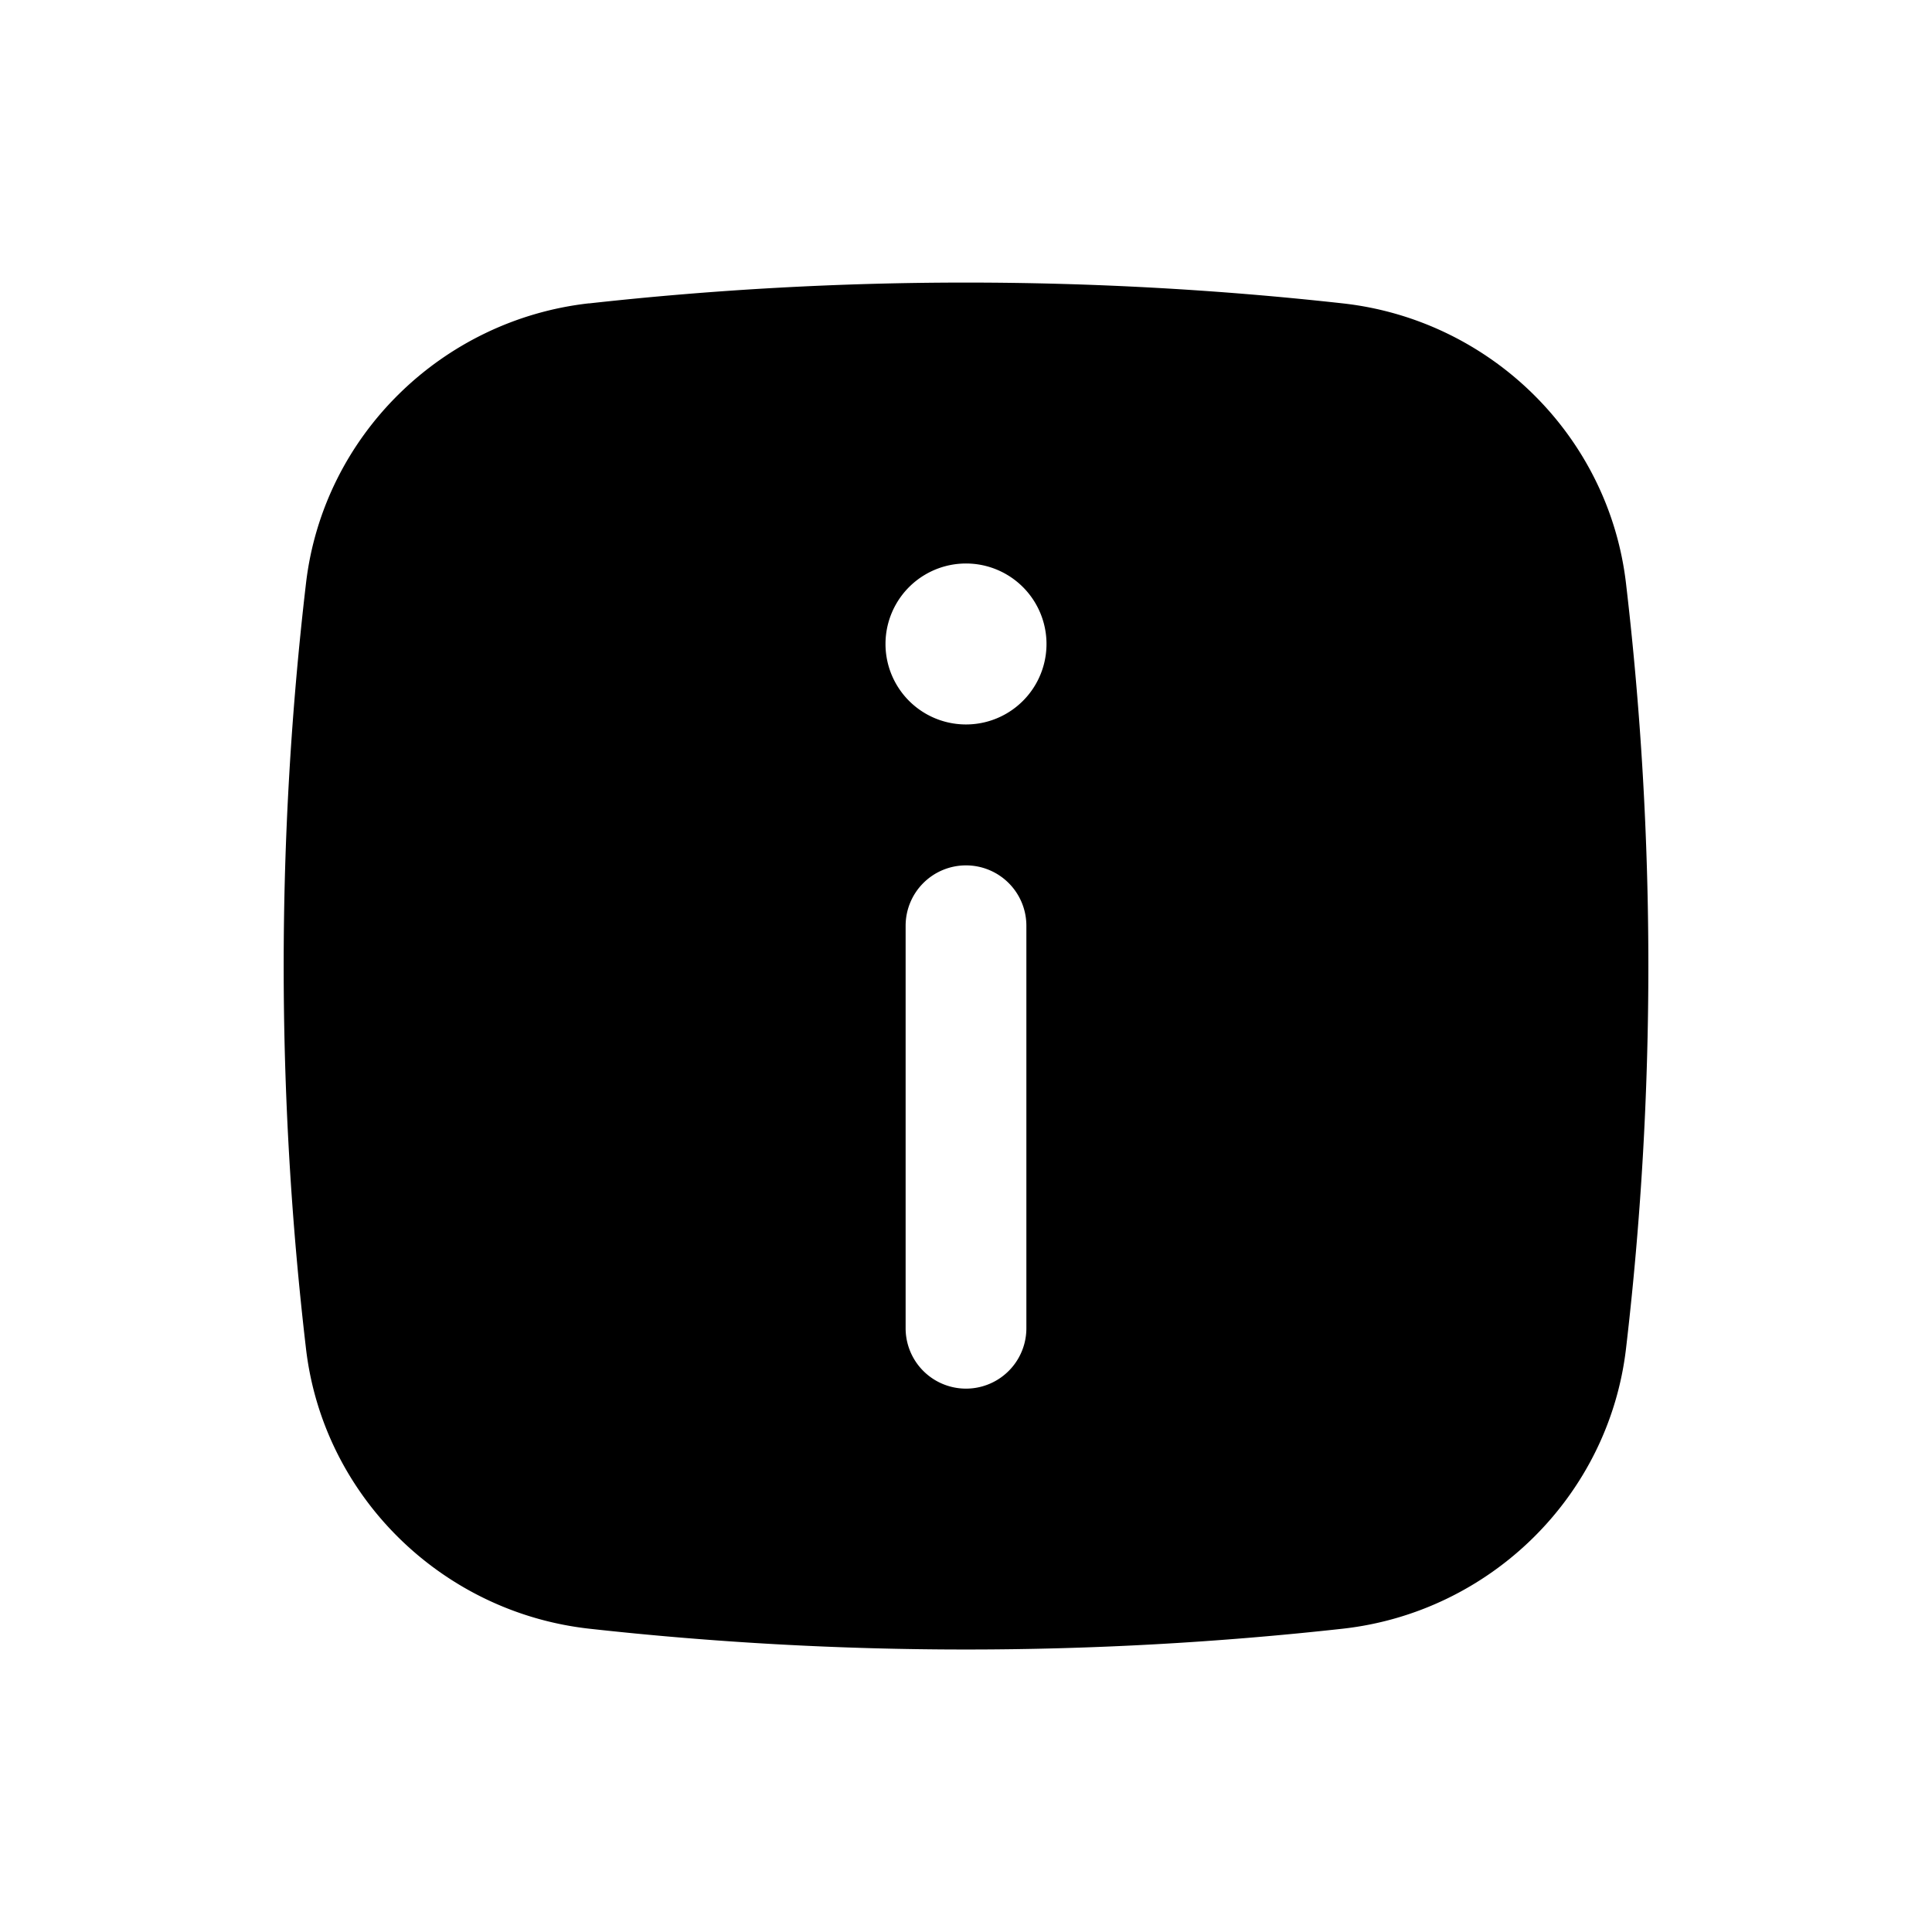 <svg xmlns="http://www.w3.org/2000/svg" width="1em" height="1em" viewBox="0 0 24 24"><path fill="currentColor" fill-rule="evenodd" d="M7.317 3.769a42.502 42.502 0 0 1 9.366 0c1.827.204 3.302 1.642 3.516 3.48c.37 3.156.37 6.346 0 9.503c-.215 1.836-1.69 3.275-3.516 3.48a42.5 42.5 0 0 1-9.366 0c-1.827-.205-3.302-1.644-3.516-3.48a40.903 40.903 0 0 1 0-9.504c.214-1.837 1.69-3.275 3.516-3.48M13 7.999A1 1 0 1 1 11 8a1 1 0 0 1 2 0m-1 2.75a.75.75 0 0 1 .75.75v5a.75.75 0 1 1-1.5 0v-5a.75.75 0 0 1 .75-.75" clip-rule="evenodd"/></svg>